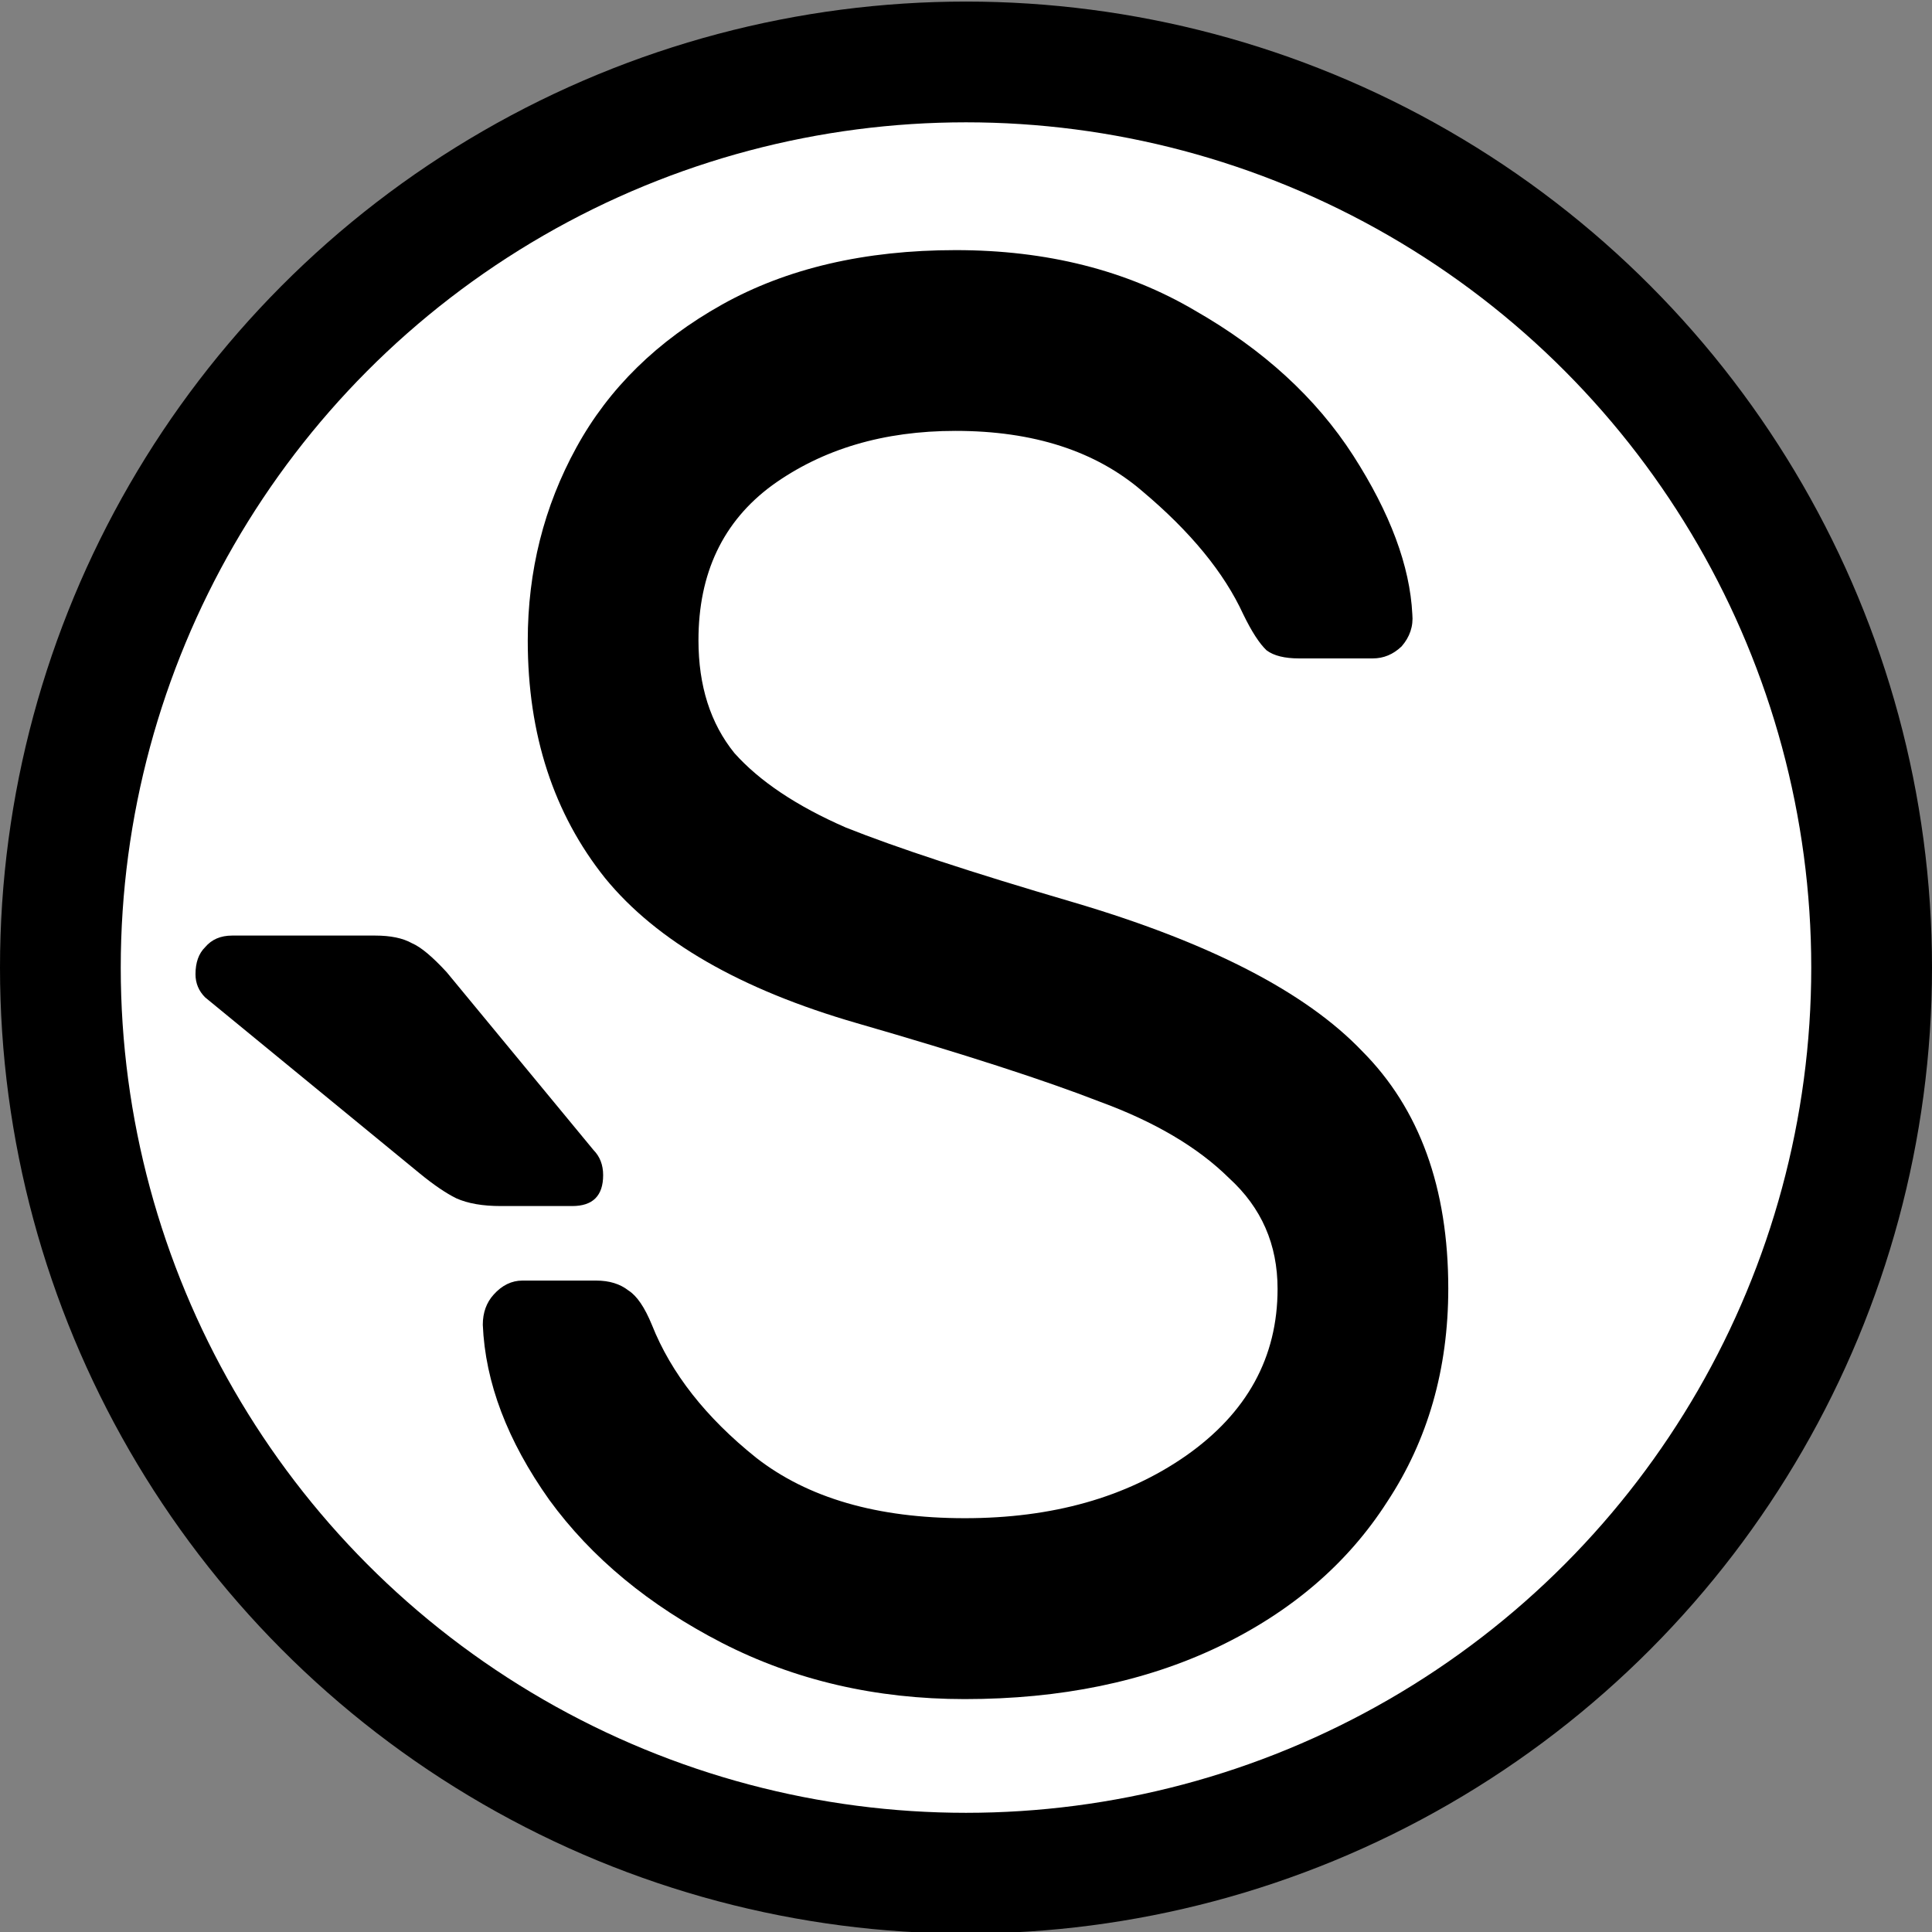 <?xml version="1.0" encoding="utf-8"?>
<!DOCTYPE svg PUBLIC "-//W3C//DTD SVG 1.1//EN" "http://www.w3.org/Graphics/SVG/1.1/DTD/svg11.dtd">
<svg version="1.1" id="Layer_1" xmlns="http://www.w3.org/2000/svg" xmlns:xlink="http://www.w3.org/1999/xlink" x="0px" y="0px"
	 width="16px" height="16px" viewBox="0 0 16 16" enable-background="new 0 0 16 16" xml:space="preserve">
<rect x="0" y="0" width="16" height="16" fill="#808080" stroke="none"/>
<g transform="translate(0 -292.77)">
	<circle fill="#FFFFFF" stroke="#000000" cx="8" cy="300.783" r="7.5"/>
	<g>
		<g transform="scale(.945 1.058)">
			<path fill="#000000" d="M12.377,281.528c0.01,0.094-0.022,0.178-0.094,0.252c-0.074,0.063-0.158,0.094-0.253,0.094h-0.646
				c-0.126,0-0.221-0.021-0.284-0.063c-0.063-0.053-0.131-0.147-0.205-0.283c-0.168-0.326-0.462-0.646-0.883-0.962
				c-0.409-0.315-0.955-0.473-1.638-0.473c-0.63,0-1.166,0.142-1.607,0.426c-0.431,0.283-0.646,0.688-0.646,1.213
				c0,0.357,0.105,0.651,0.315,0.883c0.221,0.221,0.546,0.415,0.977,0.583c0.441,0.157,1.103,0.352,1.986,0.583
				c1.197,0.315,2.043,0.704,2.537,1.166c0.504,0.451,0.756,1.071,0.756,1.859c0,0.63-0.179,1.187-0.535,1.669
				c-0.347,0.484-0.841,0.862-1.481,1.136c-0.641,0.273-1.382,0.409-2.222,0.409c-0.778,0-1.487-0.147-2.127-0.44
				c-0.641-0.295-1.145-0.668-1.513-1.119c-0.368-0.463-0.562-0.92-0.583-1.371c0-0.095,0.032-0.174,0.095-0.236
				c0.073-0.073,0.158-0.11,0.252-0.11h0.646c0.116,0,0.21,0.026,0.284,0.078c0.074,0.042,0.142,0.132,0.205,0.269
				c0.168,0.378,0.473,0.725,0.914,1.04c0.452,0.315,1.061,0.473,1.828,0.473c0.766,0,1.413-0.162,1.937-0.488
				c0.537-0.336,0.804-0.772,0.804-1.307c0-0.347-0.14-0.635-0.425-0.867c-0.274-0.242-0.652-0.441-1.135-0.599
				c-0.483-0.168-1.192-0.373-2.127-0.614c-1.019-0.263-1.754-0.641-2.206-1.135c-0.451-0.504-0.678-1.124-0.678-1.859
				c0-0.546,0.142-1.05,0.426-1.512c0.284-0.463,0.709-0.835,1.277-1.119c0.567-0.283,1.25-0.426,2.048-0.426
				c0.798,0,1.498,0.158,2.096,0.473c0.598,0.305,1.061,0.683,1.387,1.135C12.182,280.735,12.356,281.15,12.377,281.528
				L12.377,281.528z"/>
		</g>
		<g>
			<path fill="#000000" d="M4.915,302.294c0.053,0.054,0.08,0.123,0.08,0.208c0,0.17-0.085,0.256-0.256,0.256H4.147
				c-0.149,0-0.272-0.021-0.368-0.064c-0.085-0.042-0.187-0.111-0.304-0.207l-1.776-1.457c-0.053-0.053-0.08-0.117-0.08-0.192
				c0-0.096,0.026-0.171,0.08-0.224c0.054-0.064,0.128-0.096,0.224-0.096h1.184c0.128,0,0.229,0.021,0.304,0.063
				c0.075,0.032,0.17,0.112,0.288,0.24L4.915,302.294z"/>
		</g>
	</g>
</g>
</svg>

